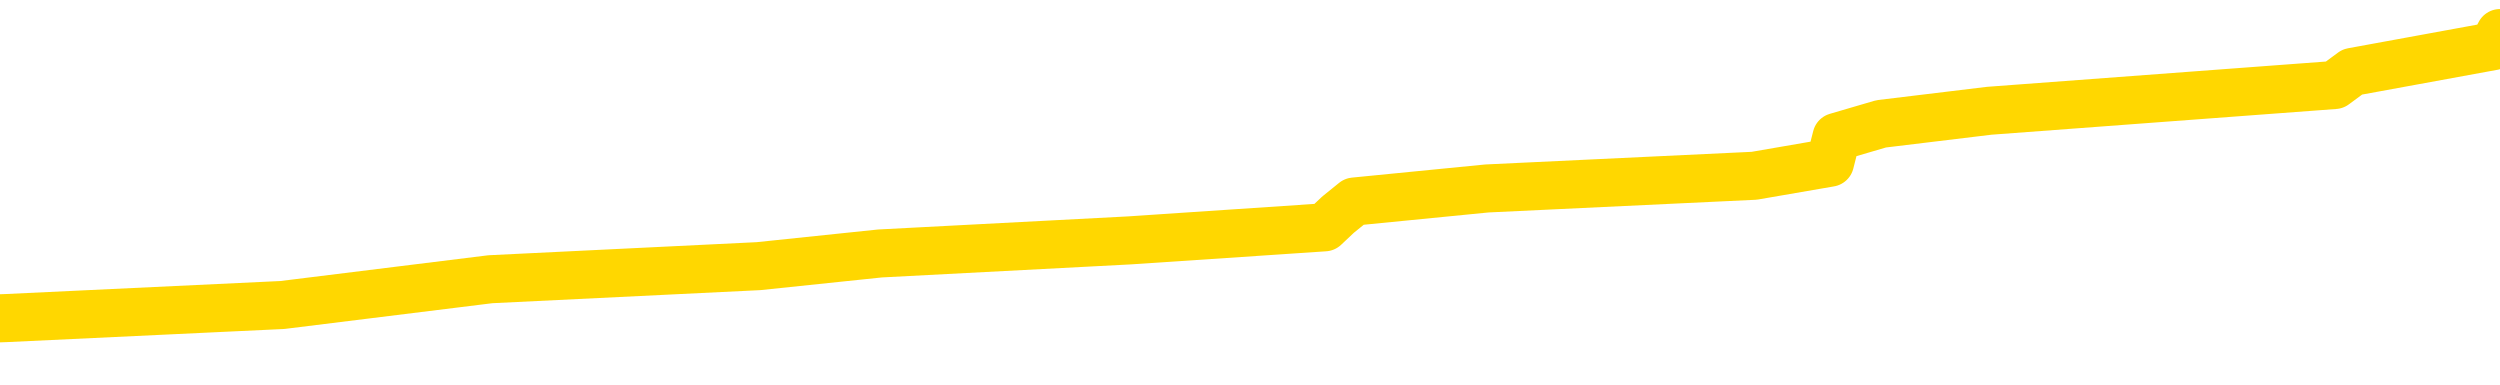 <svg xmlns="http://www.w3.org/2000/svg" version="1.1" viewBox="0 0 6500 1000">
	<path fill="none" stroke="gold" stroke-width="125" stroke-linecap="round" stroke-linejoin="round" d="M0 107462  L-1174352 107462 L-1174168 107429 L-1173677 107361 L-1173384 107328 L-1173073 107260 L-1172838 107227 L-1172785 107159 L-1172725 107092 L-1172572 107058 L-1172532 106991 L-1172399 106957 L-1172107 106923 L-1171566 106923 L-1170956 106890 L-1170908 106890 L-1170268 106856 L-1170234 106856 L-1169709 106856 L-1169576 106822 L-1169186 106755 L-1168858 106688 L-1168741 106620 L-1168529 106553 L-1167812 106553 L-1167243 106519 L-1167135 106519 L-1166961 106486 L-1166739 106418 L-1166338 106384 L-1166312 106317 L-1165384 106250 L-1165297 106182 L-1165215 106115 L-1165144 106048 L-1164847 106014 L-1164695 105947 L-1162805 105980 L-1162704 105980 L-1162442 105980 L-1162148 106014 L-1162007 105947 L-1161758 105947 L-1161722 105913 L-1161564 105879 L-1161101 105812 L-1160848 105778 L-1160635 105711 L-1160384 105677 L-1160035 105643 L-1159108 105576 L-1159014 105509 L-1158603 105475 L-1157432 105408 L-1156243 105374 L-1156151 105307 L-1156124 105239 L-1155858 105172 L-1155559 105105 L-1155430 105037 L-1155392 104970 L-1154578 104970 L-1154194 105004 L-1153133 105037 L-1153072 105037 L-1152807 105711 L-1152336 106351 L-1152143 106991 L-1151880 107631 L-1151543 107597 L-1151407 107563 L-1150952 107530 L-1150208 107496 L-1150191 107462 L-1150026 107395 L-1149958 107395 L-1149441 107361 L-1148413 107361 L-1148217 107328 L-1147728 107294 L-1147366 107260 L-1146957 107260 L-1146572 107294 L-1144868 107294 L-1144770 107294 L-1144698 107294 L-1144637 107294 L-1144453 107260 L-1144116 107260 L-1143476 107227 L-1143399 107193 L-1143337 107193 L-1143151 107159 L-1143071 107159 L-1142894 107125 L-1142875 107092 L-1142645 107092 L-1142257 107058 L-1141368 107058 L-1141329 107024 L-1141241 106991 L-1141214 106923 L-1140205 106890 L-1140056 106822 L-1140031 106789 L-1139899 106755 L-1139859 106721 L-1138600 106688 L-1138543 106688 L-1138003 106654 L-1137950 106654 L-1137904 106654 L-1137509 106620 L-1137369 106587 L-1137169 106553 L-1137023 106553 L-1136858 106553 L-1136581 106587 L-1136223 106587 L-1135670 106553 L-1135025 106519 L-1134766 106452 L-1134613 106418 L-1134212 106384 L-1134172 106351 L-1134051 106317 L-1133989 106351 L-1133975 106351 L-1133881 106351 L-1133588 106317 L-1133437 106182 L-1133106 106115 L-1133029 106048 L-1132953 106014 L-1132726 105913 L-1132660 105846 L-1132432 105778 L-1132380 105711 L-1132215 105677 L-1131209 105643 L-1131026 105610 L-1130475 105576 L-1130082 105509 L-1129684 105475 L-1128834 105408 L-1128756 105374 L-1128177 105340 L-1127736 105340 L-1127495 105307 L-1127337 105307 L-1126937 105239 L-1126916 105239 L-1126471 105206 L-1126066 105172 L-1125930 105105 L-1125755 105037 L-1125618 104970 L-1125368 104902 L-1124368 104869 L-1124286 104835 L-1124150 104801 L-1124112 104768 L-1123222 104734 L-1123006 104700 L-1122563 104667 L-1122446 104633 L-1122389 104599 L-1121713 104599 L-1121612 104566 L-1121583 104566 L-1120242 104532 L-1119836 104498 L-1119796 104465 L-1118868 104431 L-1118770 104397 L-1118637 104364 L-1118233 104330 L-1118207 104296 L-1118114 104263 L-1117897 104229 L-1117486 104162 L-1116333 104094 L-1116041 104027 L-1116012 103959 L-1115404 103926 L-1115154 103858 L-1115134 103825 L-1114205 103791 L-1114154 103724 L-1114031 103690 L-1114014 103623 L-1113858 103589 L-1113683 103522 L-1113546 103488 L-1113490 103454 L-1113382 103421 L-1113296 103387 L-1113063 103353 L-1112988 103319 L-1112680 103286 L-1112562 103252 L-1112392 103218 L-1112301 103185 L-1112198 103185 L-1112175 103151 L-1112098 103151 L-1112000 103084 L-1111633 103050 L-1111529 103016 L-1111025 102983 L-1110573 102949 L-1110535 102915 L-1110511 102882 L-1110470 102848 L-1110342 102814 L-1110241 102781 L-1109799 102747 L-1109517 102713 L-1108924 102680 L-1108794 102646 L-1108520 102578 L-1108367 102545 L-1108214 102511 L-1108129 102444 L-1108051 102410 L-1107865 102376 L-1107814 102376 L-1107787 102343 L-1107707 102309 L-1107684 102275 L-1107401 102208 L-1106797 102141 L-1105802 102107 L-1105504 102073 L-1104770 102040 L-1104525 102006 L-1104435 101972 L-1103858 101939 L-1103160 101905 L-1102407 101871 L-1102089 101837 L-1101706 101770 L-1101629 101736 L-1100994 101703 L-1100809 101669 L-1100721 101669 L-1100592 101669 L-1100279 101635 L-1100230 101602 L-1100087 101568 L-1100066 101534 L-1099098 101501 L-1098553 101467 L-1098074 101467 L-1098013 101467 L-1097690 101467 L-1097668 101433 L-1097606 101433 L-1097396 101400 L-1097319 101366 L-1097264 101332 L-1097242 101299 L-1097203 101265 L-1097187 101231 L-1096430 101198 L-1096413 101164 L-1095614 101130 L-1095461 101097 L-1094556 101063 L-1094050 101029 L-1093820 100962 L-1093779 100962 L-1093664 100928 L-1093488 100894 L-1092733 100928 L-1092598 100894 L-1092434 100861 L-1092116 100827 L-1091940 100760 L-1090918 100692 L-1090895 100625 L-1090643 100591 L-1090430 100524 L-1089796 100490 L-1089559 100423 L-1089526 100356 L-1089348 100288 L-1089268 100221 L-1089178 100187 L-1089113 100120 L-1088673 100052 L-1088650 100019 L-1088109 99985 L-1087853 99951 L-1087358 99918 L-1086481 99884 L-1086444 99850 L-1086391 99817 L-1086350 99783 L-1086233 99749 L-1085957 99716 L-1085750 99648 L-1085552 99581 L-1085529 99513 L-1085479 99446 L-1085440 99412 L-1085362 99379 L-1084764 99311 L-1084704 99278 L-1084601 99244 L-1084447 99210 L-1083814 99177 L-1083134 99143 L-1082831 99076 L-1082484 99042 L-1082287 99008 L-1082239 98941 L-1081918 98907 L-1081291 98874 L-1081144 98840 L-1081108 98806 L-1081050 98772 L-1080973 98705 L-1080732 98705 L-1080643 98671 L-1080549 98638 L-1080256 98604 L-1080121 98570 L-1080061 98537 L-1080024 98469 L-1079752 98469 L-1078746 98436 L-1078570 98402 L-1078520 98402 L-1078227 98368 L-1078035 98301 L-1077701 98267 L-1077195 98234 L-1076633 98166 L-1076618 98099 L-1076601 98065 L-1076501 97998 L-1076386 97930 L-1076347 97863 L-1076310 97829 L-1076244 97829 L-1076216 97796 L-1076077 97829 L-1075784 97829 L-1075734 97829 L-1075629 97829 L-1075364 97796 L-1074899 97762 L-1074755 97762 L-1074700 97695 L-1074643 97661 L-1074452 97627 L-1074087 97594 L-1073872 97594 L-1073678 97594 L-1073620 97594 L-1073561 97526 L-1073407 97493 L-1073138 97459 L-1072708 97627 L-1072692 97627 L-1072615 97594 L-1072551 97560 L-1072421 97324 L-1072398 97291 L-1072114 97257 L-1072066 97223 L-1072012 97189 L-1071549 97156 L-1071510 97156 L-1071470 97122 L-1071279 97088 L-1070799 97055 L-1070312 97021 L-1070296 96987 L-1070257 96954 L-1070001 96920 L-1069924 96853 L-1069694 96819 L-1069678 96752 L-1069383 96684 L-1068941 96651 L-1068494 96617 L-1067990 96583 L-1067836 96550 L-1067549 96516 L-1067509 96448 L-1067178 96415 L-1066956 96381 L-1066439 96314 L-1066363 96280 L-1066115 96213 L-1065921 96145 L-1065861 96112 L-1065085 96078 L-1065011 96078 L-1064780 96044 L-1064763 96044 L-1064702 96011 L-1064506 95977 L-1064042 95977 L-1064018 95943 L-1063889 95943 L-1062588 95943 L-1062571 95943 L-1062494 95910 L-1062401 95910 L-1062183 95910 L-1062031 95876 L-1061853 95910 L-1061799 95943 L-1061512 95977 L-1061472 95977 L-1061103 95977 L-1060662 95977 L-1060479 95977 L-1060158 95943 L-1059863 95943 L-1059417 95876 L-1059345 95842 L-1058883 95775 L-1058445 95741 L-1058263 95707 L-1056809 95640 L-1056677 95606 L-1056220 95539 L-1055994 95505 L-1055607 95438 L-1055091 95371 L-1054137 95303 L-1053343 95236 L-1052668 95202 L-1052243 95135 L-1051931 95101 L-1051702 95000 L-1051018 94899 L-1051005 94798 L-1050795 94663 L-1050773 94630 L-1050599 94562 L-1049649 94529 L-1049381 94461 L-1048566 94428 L-1048255 94360 L-1048217 94327 L-1048160 94259 L-1047543 94226 L-1046905 94158 L-1045279 94124 L-1044606 94091 L-1043963 94091 L-1043886 94091 L-1043830 94091 L-1043794 94091 L-1043765 94057 L-1043654 93990 L-1043636 93956 L-1043613 93922 L-1043460 93889 L-1043406 93821 L-1043328 93788 L-1043209 93754 L-1043111 93720 L-1042994 93687 L-1042724 93619 L-1042455 93586 L-1042437 93518 L-1042237 93485 L-1042090 93417 L-1041864 93383 L-1041730 93350 L-1041421 93316 L-1041361 93282 L-1041008 93215 L-1040659 93181 L-1040558 93148 L-1040494 93080 L-1040434 93047 L-1040050 92979 L-1039669 92946 L-1039564 92912 L-1039304 92878 L-1039033 92811 L-1038874 92777 L-1038841 92744 L-1038779 92710 L-1038638 92676 L-1038454 92642 L-1038410 92609 L-1038122 92609 L-1038105 92575 L-1037872 92575 L-1037811 92541 L-1037773 92541 L-1037193 92508 L-1037059 92474 L-1037036 92339 L-1037018 92104 L-1037000 91834 L-1036984 91565 L-1036960 91295 L-1036944 91093 L-1036923 90857 L-1036906 90622 L-1036883 90487 L-1036866 90352 L-1036844 90251 L-1036828 90184 L-1036779 90083 L-1036706 89982 L-1036672 89813 L-1036648 89679 L-1036612 89544 L-1036571 89409 L-1036534 89342 L-1036518 89207 L-1036494 89106 L-1036457 89039 L-1036440 88938 L-1036417 88870 L-1036399 88803 L-1036381 88735 L-1036365 88668 L-1036335 88567 L-1036309 88466 L-1036264 88432 L-1036248 88365 L-1036206 88331 L-1036158 88264 L-1036087 88197 L-1036072 88129 L-1036056 88062 L-1035993 88028 L-1035954 87994 L-1035915 87961 L-1035749 87927 L-1035684 87893 L-1035668 87860 L-1035624 87792 L-1035565 87759 L-1035353 87725 L-1035319 87691 L-1035277 87658 L-1035199 87624 L-1034661 87590 L-1034583 87557 L-1034479 87489 L-1034390 87456 L-1034214 87422 L-1033863 87388 L-1033708 87355 L-1033270 87321 L-1033113 87287 L-1032983 87253 L-1032279 87186 L-1032078 87152 L-1031118 87085 L-1030635 87051 L-1030536 87051 L-1030444 87018 L-1030199 86984 L-1030126 86950 L-1029683 86883 L-1029587 86849 L-1029572 86816 L-1029556 86782 L-1029531 86748 L-1029065 86715 L-1028848 86681 L-1028708 86647 L-1028414 86614 L-1028326 86580 L-1028285 86546 L-1028255 86512 L-1028082 86479 L-1028023 86445 L-1027947 86411 L-1027867 86378 L-1027797 86378 L-1027488 86344 L-1027402 86310 L-1027189 86277 L-1027154 86243 L-1026470 86209 L-1026371 86176 L-1026166 86142 L-1026120 86108 L-1025841 86075 L-1025779 86041 L-1025762 85974 L-1025684 85940 L-1025376 85873 L-1025352 85839 L-1025298 85771 L-1025275 85738 L-1025153 85704 L-1025017 85637 L-1024773 85603 L-1024647 85603 L-1024000 85569 L-1023984 85569 L-1023959 85569 L-1023779 85502 L-1023703 85468 L-1023611 85435 L-1023184 85401 L-1022767 85367 L-1022374 85300 L-1022296 85266 L-1022277 85233 L-1021914 85199 L-1021677 85165 L-1021449 85132 L-1021136 85098 L-1021058 85064 L-1020977 84997 L-1020799 84929 L-1020784 84896 L-1020518 84828 L-1020438 84795 L-1020208 84761 L-1019982 84727 L-1019666 84727 L-1019491 84694 L-1019130 84694 L-1018738 84660 L-1018669 84593 L-1018605 84559 L-1018465 84492 L-1018413 84458 L-1018311 84391 L-1017809 84357 L-1017612 84323 L-1017365 84289 L-1017180 84256 L-1016880 84222 L-1016804 84188 L-1016638 84121 L-1015754 84087 L-1015725 84020 L-1015602 83953 L-1015023 83919 L-1014946 83885 L-1014232 83885 L-1013920 83885 L-1013707 83885 L-1013690 83885 L-1013304 83885 L-1012779 83818 L-1012333 83784 L-1012003 83751 L-1011850 83717 L-1011524 83717 L-1011346 83683 L-1011265 83683 L-1011058 83616 L-1010883 83582 L-1009954 83549 L-1009064 83515 L-1009025 83481 L-1008797 83481 L-1008418 83447 L-1007631 83414 L-1007396 83380 L-1007320 83346 L-1006963 83313 L-1006391 83245 L-1006124 83212 L-1005738 83178 L-1005634 83178 L-1005464 83178 L-1004846 83178 L-1004634 83178 L-1004327 83178 L-1004274 83144 L-1004146 83111 L-1004093 83077 L-1003974 83043 L-1003637 82976 L-1002678 82942 L-1002547 82875 L-1002345 82841 L-1001714 82808 L-1001403 82774 L-1000989 82740 L-1000961 82706 L-1000816 82673 L-1000396 82639 L-999063 82639 L-999016 82605 L-998888 82538 L-998871 82504 L-998293 82437 L-998087 82403 L-998058 82370 L-998017 82336 L-997959 82302 L-997922 82269 L-997844 82235 L-997701 82201 L-997246 82168 L-997128 82134 L-996843 82100 L-996470 82067 L-996374 82033 L-996047 81999 L-995693 81965 L-995523 81932 L-995475 81898 L-995366 81864 L-995277 81831 L-995250 81797 L-995173 81730 L-994870 81696 L-994836 81629 L-994764 81595 L-994396 81561 L-994061 81528 L-993980 81528 L-993760 81494 L-993589 81460 L-993561 81427 L-993064 81393 L-992515 81326 L-991634 81292 L-991536 81224 L-991459 81191 L-991184 81157 L-990937 81090 L-990863 81056 L-990802 80989 L-990683 80955 L-990640 80921 L-990530 80888 L-990453 80820 L-989753 80787 L-989507 80753 L-989468 80719 L-989311 80686 L-988712 80686 L-988485 80686 L-988393 80686 L-987918 80686 L-987320 80618 L-986801 80585 L-986780 80551 L-986634 80517 L-986314 80517 L-985773 80517 L-985540 80517 L-985370 80517 L-984884 80484 L-984656 80450 L-984571 80416 L-984225 80382 L-983899 80382 L-983376 80349 L-983048 80315 L-982448 80281 L-982250 80214 L-982198 80180 L-982158 80147 L-981877 80113 L-981192 80046 L-980882 80012 L-980857 79945 L-980666 79911 L-980443 79877 L-980357 79844 L-979694 79776 L-979669 79743 L-979447 79675 L-979117 79641 L-978765 79574 L-978561 79540 L-978328 79473 L-978070 79439 L-977881 79372 L-977834 79338 L-977606 79305 L-977572 79271 L-977415 79237 L-977201 79204 L-977028 79170 L-976937 79136 L-976659 79103 L-976415 79069 L-976100 79035 L-975674 79035 L-975637 79035 L-975153 79035 L-974920 79035 L-974708 79002 L-974482 78968 L-973932 78968 L-973685 78934 L-972851 78934 L-972795 78900 L-972773 78867 L-972615 78833 L-972154 78799 L-972113 78766 L-971773 78698 L-971640 78665 L-971417 78631 L-970845 78597 L-970373 78564 L-970179 78530 L-969986 78496 L-969796 78463 L-969694 78429 L-969326 78395 L-969280 78362 L-969198 78328 L-967905 78294 L-967857 78261 L-967588 78261 L-967443 78261 L-966892 78261 L-966776 78227 L-966694 78193 L-966334 78159 L-966111 78126 L-965830 78092 L-965500 78025 L-964993 77991 L-964880 77957 L-964801 77924 L-964637 77890 L-964342 77890 L-963874 77890 L-963677 77924 L-963627 77924 L-962977 77890 L-962855 77856 L-962401 77856 L-962365 77823 L-961897 77789 L-961786 77755 L-961770 77722 L-961554 77722 L-961373 77688 L-960841 77688 L-959812 77688 L-959612 77654 L-959154 77621 L-958206 77553 L-958107 77520 L-957753 77452 L-957692 77418 L-957678 77385 L-957643 77351 L-957273 77317 L-957153 77284 L-956911 77250 L-956747 77216 L-956560 77183 L-956439 77149 L-955369 77082 L-954510 77048 L-954298 76981 L-954201 76947 L-954027 76880 L-953694 76846 L-953622 76812 L-953564 76779 L-953389 76779 L-953000 76745 L-952765 76711 L-952653 76678 L-952536 76644 L-951555 76610 L-951530 76576 L-950936 76509 L-950903 76509 L-950755 76475 L-950470 76442 L-949558 76442 L-948612 76442 L-948459 76408 L-948357 76408 L-948225 76374 L-948082 76341 L-948056 76307 L-947941 76273 L-947723 76240 L-947042 76206 L-946912 76172 L-946609 76139 L-946369 76071 L-946036 76038 L-945398 76004 L-945055 75937 L-944994 75903 L-944838 75903 L-943916 75903 L-943446 75903 L-943402 75903 L-943389 75869 L-943348 75835 L-943326 75802 L-943299 75768 L-943155 75734 L-942733 75701 L-942397 75701 L-942206 75667 L-941778 75667 L-941590 75633 L-941201 75566 L-940667 75532 L-940294 75499 L-940273 75499 L-940023 75465 L-939904 75431 L-939828 75398 L-939693 75364 L-939653 75330 L-939574 75297 L-939179 75263 L-938683 75229 L-938571 75162 L-938398 75128 L-938090 75094 L-937643 75061 L-937320 75027 L-937177 74960 L-936750 74892 L-936597 74825 L-936541 74758 L-935728 74724 L-935708 74690 L-935336 74657 L-935279 74657 L-934150 74623 L-934082 74623 L-933524 74589 L-933329 74556 L-933193 74522 L-932960 74488 L-932613 74455 L-932578 74387 L-932543 74353 L-932474 74286 L-932125 74252 L-931953 74219 L-931468 74185 L-931452 74151 L-931127 74118 L-930970 74084 L-929829 74017 L-929804 73983 L-929612 73916 L-929419 73882 L-929168 73848 L-929151 73815 L-928131 73781 L-927833 73747 L-927758 73714 L-927622 73646 L-927446 73613 L-926869 73545 L-926654 73511 L-926590 73478 L-926459 73444 L-926422 73377 L-925899 73343 L-925761 86614 L-925747 86614 L-925724 86614 L-925704 86614 L-925476 73309 L-924701 73309 L-924659 73309 L-924291 73309 L-924213 73276 L-924161 73242 L-923488 73208 L-922745 73175 L-922321 73175 L-921873 73141 L-920811 73107 L-920500 73040 L-920090 73040 L-920017 73006 L-919493 73006 L-919399 73006 L-919381 73006 L-918936 72973 L-918751 72905 L-917970 72838 L-917298 72804 L-916886 72703 L-916654 72636 L-916513 72602 L-916432 72535 L-916412 72501 L-916336 72501 L-916207 72467 L-915890 72501 L-915666 72501 L-915341 72467 L-915279 72467 L-914909 72467 L-914876 72467 L-914667 72467 L-914000 72467 L-913922 72467 L-913764 72400 L-913654 72400 L-913327 72366 L-913172 72333 L-912831 72333 L-912774 72265 L-912436 72198 L-912233 72164 L-912180 72097 L-910803 72063 L-910673 72029 L-910240 71996 L-909920 71962 L-909092 71895 L-908968 71861 L-908238 71794 L-908082 71726 L-908041 71693 L-907987 71659 L-907964 71625 L-907850 71592 L-907554 71558 L-907264 71524 L-907209 71491 L-907089 71457 L-907059 71423 L-906959 71390 L-906515 71390 L-906363 71356 L-905528 71356 L-904986 71322 L-904651 71322 L-904636 71288 L-904560 71255 L-904444 71221 L-904249 71187 L-903985 71154 L-903150 71120 L-903054 71086 L-902533 71053 L-902491 71019 L-902392 70985 L-901563 70985 L-901428 70952 L-901090 70952 L-900535 70918 L-900156 70884 L-899993 70851 L-899683 70817 L-898870 70783 L-898564 70750 L-898296 70750 L-897974 70750 L-897653 70783 L-897378 70783 L-896549 70716 L-896454 70682 L-896362 70581 L-896257 70480 L-895870 70379 L-895390 70312 L-895374 70278 L-895255 70244 L-894887 70177 L-894792 70143 L-893959 70076 L-893882 70042 L-893582 70009 L-893491 69975 L-893084 69908 L-892974 69840 L-892275 69807 L-891801 69773 L-891741 69739 L-891523 69672 L-891249 69638 L-891136 69604 L-890109 69571 L-889722 69537 L-889702 69503 L-889369 69470 L-889124 69436 L-888691 69402 L-888581 69369 L-888463 69335 L-888012 69268 L-887421 69234 L-887085 69200 L-885192 69167 L-885078 69099 L-884866 69066 L-883548 69032 L-883442 61454 L-883376 53976 L-883339 47072 L-883278 47072 L-882778 54583 L-882103 61992 L-882081 68830 L-881811 68762 L-880843 68762 L-880153 68729 L-879991 68695 L-879451 68661 L-879361 68628 L-878342 68594 L-877394 68527 L-877028 68560 L-876925 68594 L-876337 68594 L-876278 68594 L-876177 68560 L-875737 68493 L-875629 68459 L-875188 68426 L-874188 68325 L-873932 68223 L-873829 68122 L-873699 68055 L-873332 67988 L-872751 67920 L-872720 67887 L-872405 67853 L-870422 67819 L-870306 67786 L-870238 67786 L-869880 67752 L-868261 67718 L-868083 67718 L-867939 67718 L-867117 67752 L-867064 67786 L-867009 67786 L-866575 67786 L-865595 67819 L-865521 67819 L-864436 67786 L-864223 67786 L-863507 67718 L-863119 67685 L-862900 67617 L-862580 67550 L-862087 67482 L-861959 67449 L-861730 67381 L-861498 67314 L-861438 67280 L-861149 67247 L-860877 67179 L-859847 67146 L-858182 67112 L-857763 67078 L-857626 67045 L-857469 67045 L-857164 67011 L-856936 66944 L-856778 66910 L-856618 66843 L-856449 66775 L-856402 66742 L-856348 66708 L-856327 66708 L-855941 66674 L-855691 66674 L-855420 66674 L-855260 66674 L-855170 66674 L-853511 66674 L-853346 66708 L-852966 66674 L-852506 66674 L-851896 66607 L-850803 66573 L-850372 66539 L-850341 66506 L-850278 66472 L-850261 66438 L-848557 66405 L-848515 66371 L-848049 66337 L-847862 66304 L-847830 66236 L-847235 66203 L-847185 66169 L-846862 66135 L-846811 66102 L-846601 66068 L-846583 66034 L-846317 65967 L-846264 65933 L-845795 65899 L-845284 65832 L-845206 65832 L-844912 65798 L-844895 65765 L-844857 65731 L-844786 65697 L-844628 65664 L-843682 65664 L-843626 65664 L-843105 65664 L-842913 65630 L-842812 65630 L-842586 65596 L-842076 65596 L-841688 66506 L-841618 66506 L-841270 66472 L-840913 66438 L-839784 65462 L-839733 65394 L-839507 65361 L-839473 65327 L-839348 65260 L-839249 65260 L-838984 65260 L-838244 65293 L-837666 65293 L-837372 65293 L-836666 65293 L-836487 65260 L-836464 65260 L-835828 65226 L-835517 65192 L-835120 65192 L-835091 65158 L-835070 65125 L-834916 65091 L-834231 65091 L-834215 65091 L-833875 65091 L-833602 65057 L-833565 65024 L-833509 64956 L-833487 64923 L-833415 64889 L-833083 64855 L-832977 64822 L-832948 64754 L-832750 64721 L-832597 64687 L-831729 64653 L-831166 64586 L-831151 64586 L-831049 64552 L-830947 64586 L-830801 64586 L-830722 64586 L-830684 64552 L-830629 64519 L-830556 64485 L-830411 64451 L-829929 64451 L-829525 64417 L-828658 64451 L-828638 64451 L-828381 64451 L-828304 64451 L-828275 64417 L-828264 64350 L-828247 64316 L-827954 64283 L-827915 64249 L-827843 64215 L-827769 64182 L-827564 64148 L-827404 64047 L-827103 63946 L-827026 63811 L-827008 63710 L-826792 63643 L-826561 63643 L-826451 63676 L-826081 63710 L-825923 63710 L-825691 63710 L-825523 63710 L-825378 63676 L-825246 63643 L-823970 63575 L-823567 63508 L-823506 63474 L-823389 63407 L-822964 63373 L-822948 63306 L-822887 63272 L-822613 63205 L-822501 63171 L-822218 63104 L-821941 63070 L-821516 63003 L-821494 62969 L-821416 62936 L-821290 62902 L-820704 62868 L-820312 62834 L-819977 62801 L-819387 62767 L-819285 62767 L-819115 62733 L-818979 62733 L-818151 62700 L-816966 62666 L-816930 62632 L-816874 62632 L-816654 62599 L-816448 62599 L-816294 62599 L-816037 62565 L-815961 62531 L-815418 62498 L-815382 62464 L-815133 62430 L-814745 62397 L-813920 62363 L-813561 62329 L-813251 62329 L-812993 62296 L-812769 62262 L-812363 62228 L-812247 62195 L-812063 62161 L-812010 62161 L-811822 62127 L-811651 62093 L-811622 62060 L-811342 62026 L-811031 61992 L-810893 61959 L-810583 61925 L-810389 61925 L-810374 61891 L-809655 61891 L-809521 61824 L-809223 61790 L-809133 61757 L-808532 61757 L-808494 61723 L-808416 61689 L-807795 61656 L-807644 61588 L-807603 61555 L-807292 61521 L-807101 61487 L-806908 61420 L-806852 61352 L-806543 61319 L-806491 61285 L-806437 61319 L-806411 61319 L-806286 61319 L-805475 61285 L-805399 61251 L-804858 61218 L-804590 61184 L-803930 61150 L-803022 61117 L-802781 61083 L-802249 61049 L-802032 61016 L-800924 61049 L-800874 61049 L-800098 61049 L-799551 61016 L-799440 60982 L-799287 60915 L-799231 60881 L-799066 60847 L-798689 60814 L-798241 60780 L-798187 60746 L-798032 60713 L-797352 60679 L-797132 60645 L-796614 60611 L-795765 60544 L-795749 60510 L-793958 60477 L-793404 60443 L-793287 60409 L-792281 60376 L-792244 60342 L-792012 60342 L-791919 60342 L-791879 60342 L-791547 60308 L-791195 60275 L-790930 60207 L-790643 60174 L-790333 60106 L-790078 60039 L-789985 60005 L-789495 59972 L-789287 59938 L-788722 59904 L-788607 59938 L-788256 59904 L-788205 59904 L-788164 59904 L-787561 59837 L-786827 59769 L-786246 59702 L-786011 59635 L-785470 59534 L-785318 59466 L-784816 59433 L-784607 59365 L-784583 59365 L-784525 59332 L-783562 59332 L-783384 59298 L-782943 59264 L-782918 59197 L-782763 59163 L-782681 59163 L-782531 59197 L-781884 59197 L-781835 59163 L-780715 59130 L-779731 59096 L-779669 59062 L-778948 59028 L-778084 58995 L-777705 58961 L-777486 58961 L-776726 58927 L-776674 58894 L-776365 58826 L-775514 58826 L-775321 58793 L-775144 58759 L-774920 58759 L-774793 58725 L-774601 58725 L-774368 58692 L-774199 58725 L-773912 58692 L-773633 58692 L-773550 58658 L-773379 58624 L-773363 58557 L-773209 58523 L-773170 58490 L-772394 58456 L-772318 58456 L-772085 58389 L-771658 58355 L-771313 58321 L-770730 58287 L-770461 58287 L-770202 58287 L-770073 58220 L-770056 58186 L-769943 58153 L-769919 58119 L-769685 58085 L-769649 58052 L-768333 58052 L-768277 58018 L-767598 57951 L-767026 57951 L-766900 57951 L-766747 57951 L-766670 57951 L-766358 57883 L-766085 57850 L-765996 57782 L-765894 57782 L-764966 57749 L-764890 57749 L-764526 57749 L-764501 57715 L-764465 57681 L-763689 57614 L-763598 57580 L-763458 57546 L-763056 57513 L-762794 57513 L-762551 57546 L-762337 57513 L-762256 57513 L-762180 57513 L-762103 57513 L-761917 57546 L-761850 57546 L-761600 57546 L-761545 57513 L-761408 57479 L-761328 57412 L-761215 57378 L-760992 57344 L-760827 57311 L-760786 57277 L-760617 57243 L-760246 57210 L-760231 57176 L-760115 57142 L-759394 57109 L-759358 57075 L-759225 57075 L-758878 57041 L-758466 57041 L-758430 57041 L-758352 57008 L-758313 56974 L-757949 56940 L-757745 56907 L-757730 56873 L-757384 56839 L-757036 56839 L-756710 56839 L-756608 56805 L-756455 56805 L-756261 56772 L-756029 56772 L-755937 56772 L-755781 56772 L-755704 56772 L-755663 56738 L-755550 56704 L-755526 56671 L-755276 56671 L-755137 56603 L-754559 56502 L-753731 56435 L-753243 56368 L-753122 56334 L-753083 56300 L-753071 56267 L-752918 56199 L-752817 56132 L-752584 56098 L-752194 56031 L-751890 55997 L-751874 55963 L-751703 55930 L-751465 55862 L-750869 55862 L-750265 55829 L-750225 55829 L-750185 55829 L-750032 55795 L-749978 55761 L-749916 55728 L-749848 55694 L-749793 55627 L-749768 55593 L-749721 55559 L-749627 55492 L-749489 55458 L-749336 55425 L-749204 55391 L-749163 55391 L-749127 55357 L-749065 55324 L-748792 55256 L-748478 55222 L-748437 55155 L-748352 55121 L-748174 55088 L-747937 55054 L-747579 55020 L-747550 54987 L-746980 54953 L-746857 54919 L-746621 54886 L-746599 54886 L-746317 54852 L-746032 54852 L-745776 54852 L-745205 54818 L-744908 54785 L-744832 54751 L-744133 54717 L-744055 54684 L-744020 54650 L-743994 54616 L-743942 54549 L-743748 54515 L-743608 54448 L-743572 54414 L-743532 54380 L-742937 54347 L-742704 54313 L-742421 54549 L-742366 54751 L-742292 54987 L-742214 55189 L-741978 55121 L-741734 55088 L-741599 55054 L-741492 55020 L-741413 54987 L-741025 54919 L-740898 54886 L-740746 54852 L-740708 54818 L-740562 54785 L-740341 54751 L-740167 54717 L-740098 54684 L-739276 54616 L-739260 54616 L-738966 54583 L-738178 54549 L-737868 54549 L-737722 54515 L-737494 54481 L-737293 54414 L-736356 54380 L-736319 54347 L-736297 54313 L-736256 54246 L-735987 54212 L-735391 54178 L-735327 54145 L-735291 54111 L-735275 54077 L-734579 54077 L-734378 54077 L-734346 54077 L-734013 54077 L-733905 54044 L-733280 53976 L-732776 53943 L-732739 53875 L-732297 53875 L-732201 53842 L-732042 53842 L-731728 53842 L-731716 53842 L-731276 53875 L-730794 53909 L-730665 53909 L-730345 53909 L-730277 53875 L-729972 53875 L-729797 53842 L-729603 53808 L-729360 53740 L-729163 53673 L-729137 53606 L-728559 53572 L-728489 53538 L-728079 53505 L-728025 53471 L-727979 53437 L-727615 53404 L-727468 53370 L-727263 53336 L-727167 53336 L-727012 53303 L-726950 53269 L-726803 53202 L-726702 53168 L-726145 53168 L-726123 53235 L-725951 53269 L-725409 53303 L-725348 53303 L-725294 53235 L-725266 53168 L-725194 53134 L-725178 53067 L-725114 53033 L-725078 52966 L-724923 52932 L-724598 52898 L-724032 52865 L-724017 52831 L-723955 52764 L-723854 52696 L-723807 52696 L-723565 52663 L-723142 52663 L-722988 52663 L-721246 52595 L-720704 52562 L-719761 52528 L-719352 52494 L-718811 52427 L-718614 52393 L-718446 52360 L-718150 52326 L-718035 52292 L-718020 52292 L-717865 52259 L-717725 52225 L-717649 52157 L-717517 52157 L-717169 52157 L-716798 52191 L-716200 52191 L-716025 52191 L-715868 52157 L-715599 52124 L-715448 52124 L-715157 52225 L-715133 52292 L-715050 52360 L-714823 52427 L-714123 52393 L-713996 52360 L-713565 52326 L-713471 52292 L-712266 52292 L-712217 52259 L-711924 52259 L-711520 52225 L-711244 52157 L-711225 52124 L-711107 52090 L-711031 52056 L-710849 52023 L-710369 51989 L-709918 51922 L-709508 51888 L-709478 51854 L-709059 51821 L-708945 51821 L-708827 51821 L-708812 51821 L-708617 51787 L-708596 51720 L-708364 51686 L-707920 51652 L-707601 51585 L-707136 51585 L-706971 51551 L-706816 51518 L-706660 51518 L-706207 51518 L-705888 51518 L-705833 51551 L-705462 51551 L-705424 51585 L-705098 51585 L-704981 51551 L-704882 51518 L-704556 51450 L-704169 51416 L-703908 51383 L-703550 51315 L-703293 51282 L-701123 51248 L-701074 51214 L-701051 51181 L-700640 51181 L-700578 51181 L-700508 51214 L-700277 51214 L-699967 51181 L-699663 51113 L-699619 51080 L-699311 51046 L-699178 51012 L-698961 50979 L-698249 50945 L-698094 50945 L-697956 50911 L-697807 50911 L-697786 50911 L-697592 50878 L-697566 50844 L-697475 50810 L-697453 50777 L-697437 50743 L-697337 50709 L-696408 50675 L-695950 50675 L-694858 50608 L-694436 50608 L-694032 50574 L-693993 50541 L-693740 50507 L-692965 50440 L-692949 50406 L-692925 50372 L-692731 50339 L-691995 50305 L-691726 50271 L-691685 50238 L-691286 50170 L-691262 50137 L-690472 50103 L-689792 50069 L-688421 50036 L-688151 50002 L-688103 49968 L-687565 49901 L-687532 49867 L-687430 49800 L-687107 49766 L-687027 49732 L-686758 49732 L-685846 49699 L-685707 49699 L-685458 49631 L-684913 49631 L-684491 49598 L-684297 49564 L-684282 49564 L-684144 49497 L-684050 49463 L-683923 49429 L-683663 49396 L-683638 49328 L-683547 49295 L-683237 49261 L-683176 49227 L-683059 49227 L-682710 49227 L-681899 49227 L-681668 49160 L-680839 49160 L-680607 49092 L-680390 49059 L-679872 49059 L-679233 49025 L-678817 48991 L-678495 48958 L-678014 48924 L-677589 48924 L-677527 48890 L-677179 48890 L-677138 48857 L-677124 48823 L-677025 48756 L-676980 48756 L-676494 48722 L-675693 48722 L-675358 48722 L-674277 48688 L-673797 48655 L-673774 48621 L-673634 48587 L-673079 48554 L-672382 48520 L-672073 48486 L-671851 48453 L-671746 48419 L-671644 48351 L-670973 48318 L-670879 48284 L-670857 48284 L-670779 48250 L-670601 48250 L-670429 48250 L-670248 48217 L-670235 48183 L-670159 48149 L-669995 48116 L-669480 48082 L-669464 48048 L-669323 48048 L-668961 48015 L-668937 48015 L-668806 47981 L-668781 47947 L-668419 47914 L-667894 47846 L-667800 47813 L-667584 47745 L-667491 47712 L-667466 47678 L-667002 47644 L-666925 47644 L-666523 47610 L-666072 47610 L-664821 47577 L-664782 47543 L-664350 47509 L-664318 47476 L-663599 47442 L-663422 47408 L-663287 47375 L-662980 47341 L-662925 47307 L-662900 47240 L-662884 47173 L-662709 47139 L-662520 47105 L-662012 47105 L-661638 46836 L-661300 46533 L-661261 46263 L-660543 46027 L-660449 45994 L-660410 45960 L-659869 45960 L-659846 45926 L-659443 45893 L-659017 45859 L-658746 45859 L-658567 45825 L-658321 45758 L-658297 45724 L-658241 45657 L-657624 45623 L-657121 45590 L-656734 45590 L-656115 45623 L-655899 45623 L-655744 45657 L-654452 45590 L-654353 45556 L-653910 45489 L-653579 45455 L-653278 45388 L-653036 45354 L-652301 45286 L-651722 45253 L-650892 45219 L-650792 45185 L-650234 45152 L-650096 45118 L-648455 45084 L-648394 45084 L-648300 45084 L-647333 45084 L-647156 45051 L-646868 45051 L-646651 45051 L-646573 45017 L-646301 45017 L-646186 44983 L-646033 44950 L-645722 44916 L-645644 44882 L-645553 44882 L-645476 44849 L-645360 44849 L-645180 44815 L-645088 44781 L-645050 44748 L-644547 44748 L-644329 44714 L-644199 44714 L-644044 44680 L-643989 44647 L-643865 44647 L-643480 44613 L-642972 44579 L-642899 44545 L-642419 44512 L-642342 44478 L-642242 44478 L-642008 44444 L-641543 44444 L-641313 44444 L-641297 44444 L-641065 44444 L-640910 44444 L-640849 44444 L-640656 44411 L-640385 44343 L-639633 44310 L-638680 44310 L-638644 44276 L-638419 44276 L-637979 44276 L-637699 44209 L-637350 44175 L-636281 44141 L-635353 44141 L-635223 44141 L-635176 44141 L-635107 44108 L-634952 44108 L-634874 44040 L-634701 43973 L-634266 43906 L-634062 43872 L-634002 43804 L-633419 43771 L-633265 43703 L-633150 43670 L-633109 43636 L-632939 43602 L-632803 43569 L-632592 43501 L-632514 43468 L-632491 43434 L-632282 43367 L-631872 43333 L-631848 43299 L-631625 43266 L-631479 43232 L-631444 43198 L-631431 43165 L-631409 43131 L-631175 43097 L-630990 43063 L-630772 43030 L-630747 42996 L-630058 42962 L-629954 42929 L-629919 42895 L-629898 42861 L-629704 42828 L-629651 42794 L-629534 42727 L-629453 42727 L-629342 42693 L-629027 42659 L-628568 42626 L-628313 42592 L-628078 42525 L-627948 42491 L-627596 42457 L-627537 42424 L-627384 42390 L-626812 42323 L-626725 42289 L-626572 42221 L-626276 42154 L-625906 42087 L-625603 42019 L-625527 41986 L-625122 41952 L-624954 41952 L-624810 41952 L-624270 41952 L-624209 41952 L-624193 41885 L-624027 41851 L-623821 41817 L-623746 41817 L-623653 41784 L-623244 41750 L-623228 41716 L-623204 41716 L-623012 41683 L-622935 41986 L-622764 42289 L-622702 42558 L-622686 42861 L-622172 42828 L-621951 42794 L-621332 42727 L-621078 42693 L-620884 42659 L-620845 42626 L-620771 42626 L-620706 42626 L-620056 42626 L-620017 42659 L-619843 42659 L-619777 42659 L-619103 42659 L-618714 42592 L-618452 42558 L-618215 42525 L-618137 42457 L-618121 42390 L-617919 42356 L-617548 42289 L-617323 42255 L-616687 42221 L-616667 42221 L-616280 42188 L-616186 42188 L-616128 42154 L-615852 42120 L-615543 42120 L-615466 42087 L-614614 42120 L-614272 42289 L-613835 42491 L-613401 42659 L-612906 42828 L-612756 42794 L-612488 42828 L-611250 42861 L-611193 42929 L-609429 42962 L-609239 42929 L-608229 42895 L-608078 42861 L-607702 42929 L-607382 42996 L-606776 43063 L-606707 43131 L-606529 43097 L-605701 43063 L-605562 43030 L-605175 42996 L-604991 42962 L-604947 42929 L-604828 42895 L-604618 42861 L-604170 42794 L-603822 42760 L-603690 42727 L-603281 42693 L-602930 42693 L-602645 42659 L-602452 42626 L-602297 42626 L-602133 42592 L-602065 42558 L-601965 42558 L-601732 42525 L-601615 42525 L-601562 42491 L-601020 42491 L-600556 42457 L-599374 42457 L-599241 42457 L-599216 42457 L-599163 42457 L-598496 42457 L-597461 42390 L-597267 42356 L-597087 42323 L-596936 42323 L-596895 42289 L-596880 42289 L-596819 42255 L-596494 42221 L-595333 42188 L-595139 42154 L-594962 42120 L-593848 42087 L-592988 42053 L-592882 42053 L-592409 42019 L-592216 42019 L-589894 41986 L-589817 41952 L-589695 41885 L-589661 41851 L-589624 41784 L-589529 41683 L-589314 41615 L-588732 41548 L-588346 41514 L-587573 41480 L-587495 41447 L-586798 41447 L-586256 41447 L-586215 41413 L-586085 41413 L-585621 41379 L-585583 41346 L-585448 41312 L-585080 41278 L-585050 41245 L-584900 41245 L-584499 41211 L-582675 41245 L-581869 41211 L-581150 41211 L-581133 41211 L-580820 41144 L-580258 41110 L-579757 41076 L-579238 41043 L-579216 41009 L-577472 40975 L-577303 40942 L-577108 40908 L-576214 40874 L-575695 40807 L-575485 40773 L-575227 40739 L-574517 40706 L-573567 40672 L-572909 40638 L-572870 40571 L-572583 40537 L-572501 40504 L-572405 40504 L-572273 40470 L-572196 40470 L-571461 40470 L-571124 40436 L-571074 40470 L-570819 40470 L-570532 40436 L-570107 40436 L-569526 40403 L-569267 40403 L-569116 40369 L-568869 40369 L-568830 40369 L-568033 40335 L-567995 40302 L-567818 40302 L-567409 40234 L-567180 40234 L-567104 40234 L-566973 40234 L-566857 40201 L-566508 40167 L-566445 40133 L-566293 40100 L-565552 40066 L-565441 40032 L-565270 39998 L-565231 39965 L-564937 39965 L-564535 39965 L-564359 39965 L-564264 39965 L-563955 39931 L-563154 39897 L-562695 39830 L-562175 39796 L-561686 39763 L-560991 39729 L-559945 39695 L-559676 39695 L-559621 39662 L-559461 39662 L-559210 39662 L-558964 39628 L-558885 39594 L-558670 39527 L-558358 39493 L-557895 39426 L-557880 39392 L-557584 39392 L-557571 39359 L-556580 39325 L-555907 39291 L-555572 39224 L-554956 39224 L-554819 39190 L-554180 39156 L-554050 39123 L-553099 39055 L-553000 38988 L-552440 38954 L-552032 38954 L-551603 38954 L-551512 38921 L-550677 38921 L-550314 38921 L-550275 38954 L-550142 38988 L-549965 38988 L-549749 38988 L-549695 38954 L-549538 38887 L-549285 38853 L-548185 38820 L-548108 38786 L-547888 38752 L-547757 38685 L-547721 38651 L-547528 38618 L-547428 38584 L-546944 38550 L-546660 38517 L-546500 38483 L-546405 38415 L-546134 38382 L-545864 38348 L-545848 38213 L-545709 38112 L-545571 38011 L-545244 37877 L-544935 37809 L-544894 37776 L-544819 37708 L-544703 37674 L-543853 37607 L-543526 37573 L-543195 37540 L-543062 37540 L-542846 37540 L-542830 37540 L-542149 37540 L-542056 37472 L-542033 37439 L-542017 37371 L-541978 37338 L-541567 37270 L-541297 37237 L-541257 37203 L-540889 37203 L-540679 37169 L-539596 37169 L-539580 37136 L-539551 37102 L-539531 37102 L-539154 37035 L-538899 37001 L-538651 36933 L-538512 36866 L-538380 36832 L-538048 36799 L-537955 36765 L-537894 36731 L-537336 36698 L-537275 36664 L-537119 36630 L-536925 36597 L-536732 36563 L-536717 36529 L-536678 36496 L-536639 36462 L-536369 36428 L-536245 36395 L-536213 36361 L-536114 36361 L-535958 36361 L-535817 36361 L-535533 36327 L-535207 36327 L-534511 36294 L-534489 36294 L-533979 36294 L-533133 36294 L-532770 36260 L-532615 36226 L-532012 36226 L-531842 36226 L-531781 36226 L-531726 36192 L-530670 36159 L-530652 36159 L-529746 36159 L-529724 36159 L-529558 36125 L-529315 36125 L-529265 36091 L-529210 36024 L-529073 35990 L-529033 35957 L-528105 35923 L-528050 35923 L-527928 35923 L-527856 35923 L-527741 35923 L-527562 35957 L-526580 35923 L-526440 35923 L-526323 35856 L-526028 35788 L-525781 35755 L-525744 35721 L-525689 35755 L-525668 35755 L-525535 35755 L-525456 35755 L-525318 35721 L-524695 35721 L-524529 35687 L-524064 35687 L-523888 35620 L-523872 35586 L-523811 35553 L-523695 35519 L-523212 35485 L-522517 35452 L-522144 35418 L-521974 35384 L-521008 35350 L-520853 35317 L-520676 35317 L-520583 35283 L-520328 35283 L-520157 35283 L-519510 35249 L-519499 35249 L-518919 35216 L-518781 35216 L-518726 35148 L-517990 35115 L-517952 35081 L-517874 35081 L-517232 35047 L-516458 35047 L-516365 35014 L-516317 35014 L-516301 34980 L-516265 34980 L-516249 34913 L-516186 34879 L-516170 34845 L-516150 34845 L-515995 34812 L-515956 34778 L-515940 34744 L-515901 34711 L-515761 34677 L-515685 34643 L-515321 34609 L-514973 34576 L-514199 34542 L-513597 34508 L-513400 34475 L-513170 34475 L-513033 34441 L-512395 34441 L-512105 34407 L-512084 34407 L-511623 34374 L-511390 34374 L-511336 34340 L-511297 34306 L-510794 34273 L-510244 34239 L-509456 34205 L-508333 34205 L-507439 34172 L-507351 34172 L-507051 34138 L-506980 34104 L-506864 34071 L-505687 34037 L-505339 34003 L-505316 33970 L-504797 33936 L-504650 33902 L-504542 33868 L-504333 33835 L-504178 33801 L-504156 33767 L-503962 33734 L-503885 33700 L-503741 33666 L-502940 33633 L-502794 33599 L-502514 33565 L-502337 33532 L-502027 33498 L-501216 33464 L-500287 33464 L-498695 33431 L-498452 33397 L-497811 33363 L-497615 33330 L-497538 33296 L-497020 33262 L-496788 33262 L-496765 33229 L-496633 33229 L-496294 33195 L-496283 33161 L-496067 33127 L-496030 33094 L-495488 33060 L-494959 32993 L-494892 32959 L-494599 32925 L-494051 32858 L-494016 32824 L-493963 32791 L-493864 32723 L-493631 32723 L-493051 32723 L-492953 32757 L-492879 32757 L-492547 32723 L-491797 32690 L-491758 32656 L-491078 32656 L-490924 32656 L-490597 32622 L-490382 32589 L-490150 32589 L-489854 32555 L-489607 32521 L-489256 32488 L-489203 32454 L-488444 32420 L-487750 32353 L-487400 32285 L-486936 32252 L-486303 32218 L-485894 32184 L-485816 32218 L-485390 32218 L-484748 32184 L-484578 32184 L-483836 32151 L-483649 32117 L-483354 32083 L-482782 32050 L-482757 32016 L-481737 32016 L-481250 31982 L-481157 31982 L-481096 31949 L-480808 31915 L-480522 31881 L-480460 31848 L-480281 31848 L-479569 31814 L-479394 31780 L-479195 31747 L-479044 31713 L-478952 31679 L-478890 31646 L-478348 31646 L-478038 31612 L-477946 31544 L-477869 31477 L-477301 31443 L-477210 31443 L-476956 31376 L-476629 31309 L-476592 31208 L-476437 31107 L-476205 31073 L-475883 31039 L-474750 31006 L-474551 30972 L-474025 30938 L-473781 30938 L-473535 30905 L-473455 30871 L-473435 30803 L-473358 30770 L-473303 30702 L-473226 30669 L-473187 30635 L-473008 30568 L-472971 30534 L-472739 30500 L-471502 30467 L-471175 30433 L-471135 30366 L-470354 30332 L-470207 30298 L-469215 30265 L-469008 30265 L-468583 30265 L-468455 30265 L-468051 30298 L-467963 30265 L-467306 30231 L-466599 30197 L-465990 30164 L-465797 30130 L-465564 30062 L-464946 30029 L-464650 29961 L-464210 29928 L-464056 29894 L-463901 29860 L-463145 29793 L-462795 29759 L-462392 29759 L-462354 29726 L-461348 29726 L-461028 29726 L-460781 29692 L-460081 29625 L-460008 29591 L-459695 29557 L-458615 29524 L-458424 29490 L-458190 29490 L-457995 29456 L-457495 29423 L-456741 29423 L-456627 29423 L-456427 29423 L-456386 29389 L-456293 29355 L-455980 29321 L-455892 29288 L-455776 29254 L-455458 29254 L-455389 29220 L-455364 29187 L-455002 29153 L-454964 29119 L-454747 29086 L-454244 29119 L-453642 29153 L-453430 29220 L-453277 29254 L-453239 29254 L-453195 29187 L-453161 29153 L-453028 29119 L-452619 29086 L-452248 29052 L-452194 29018 L-452178 28985 L-452099 28951 L-451690 28917 L-451536 28884 L-451520 28816 L-451481 28783 L-451302 28715 L-451226 28682 L-450995 28648 L-450205 28614 L-450127 28614 L-449392 28547 L-449237 28513 L-448997 28446 L-448935 28378 L-448850 28345 L-448827 28277 L-448709 28210 L-448695 28143 L-448633 28075 L-448596 28042 L-448502 28008 L-448480 28008 L-448363 27974 L-448131 27941 L-447960 27873 L-447141 27873 L-446739 27840 L-446584 27840 L-446079 27840 L-445965 27840 L-445369 27840 L-444994 27806 L-444943 27806 L-444749 27772 L-444052 27772 L-444014 27738 L-443869 27738 L-443644 27705 L-443382 27671 L-443008 27637 L-442583 27604 L-442453 27570 L-442433 27503 L-441940 27503 L-441244 27469 L-441012 27503 L-440858 27503 L-439890 27503 L-439665 27536 L-439387 27536 L-439371 27503 L-438845 27469 L-438316 27435 L-438168 27402 L-438149 27368 L-437607 27334 L-437297 27301 L-437180 27233 L-436988 27166 L-436851 27099 L-436524 27065 L-436408 27031 L-436098 27031 L-435672 26997 L-435616 26997 L-435384 27031 L-435287 27031 L-435154 27031 L-434858 27031 L-434744 26997 L-434379 26964 L-434067 26964 L-433584 26930 L-433413 26896 L-433165 26863 L-432949 26829 L-432423 26795 L-432237 26728 L-431881 26694 L-431246 26661 L-431092 26593 L-430351 26560 L-429931 26526 L-429751 26492 L-429675 26492 L-429544 26459 L-429250 26425 L-429209 26391 L-428979 26391 L-428787 26358 L-428532 26358 L-428105 26324 L-427996 26290 L-427377 26290 L-427196 26290 L-425984 26290 L-425337 26324 L-425187 26324 L-425149 26324 L-425017 26324 L-424916 26290 L-424900 26256 L-424818 26223 L-424607 26189 L-424490 26155 L-424127 26122 L-423756 26088 L-423059 26054 L-422657 26021 L-422552 25987 L-422534 25953 L-421589 25920 L-421394 25852 L-421242 25819 L-421187 25751 L-420430 25751 L-420413 25819 L-419924 25852 L-419794 25920 L-419601 25920 L-418711 25886 L-418671 25852 L-418633 25819 L-418556 25785 L-418517 25785 L-418440 25751 L-418356 25718 L-418092 25684 L-417860 25650 L-417798 25617 L-417317 25583 L-416981 25583 L-416869 25549 L-416676 25515 L-416499 25482 L-416440 25482 L-416404 25448 L-416134 25414 L-415436 25347 L-415383 25280 L-415089 25212 L-414687 25145 L-414123 25111 L-413250 25078 L-412945 25044 L-412907 25010 L-412784 24977 L-412186 24943 L-412056 24909 L-411856 24876 L-411819 24842 L-411205 24808 L-411026 24775 L-411011 24707 L-410793 24673 L-410715 24606 L-410408 24606 L-410276 24572 L-410044 24572 L-409710 24572 L-409618 24539 L-409518 24505 L-409480 24471 L-408937 24471 L-408744 24438 L-408203 24404 L-407777 24370 L-407645 24370 L-407584 24370 L-407352 24370 L-407336 24370 L-406848 24404 L-406767 24404 L-406750 24404 L-405357 24438 L-405221 24438 L-405107 24404 L-404473 24370 L-404333 24337 L-404215 24303 L-404062 24236 L-404025 24202 L-403946 24168 L-403892 24202 L-402900 24202 L-402864 24168 L-402731 24168 L-402670 24101 L-402571 24067 L-402281 24034 L-402267 24000 L-401957 24000 L-401857 24034 L-401392 24000 L-401339 27570 L-401196 31107 L-401068 34677 L-400836 38247 L-400267 38213 L-400178 38180 L-400156 38180 L-399869 38146 L-399186 38112 L-399109 38079 L-399073 38045 L-399056 38011 L-398857 37978 L-398436 37910 L-398165 37910 L-397292 37877 L-396999 37877 L-396889 37877 L-396154 37843 L-396027 37809 L-395668 37776 L-395415 37776 L-394544 37742 L-394375 37742 L-394313 37708 L-394258 37674 L-393910 37641 L-393887 37607 L-393678 37573 L-393538 37540 L-393407 37506 L-393284 37472 L-393161 37439 L-392924 37405 L-392634 37371 L-391975 37338 L-391953 37304 L-391798 37270 L-391680 37237 L-390716 37203 L-390660 37169 L-390428 37136 L-390405 37102 L-390079 37068 L-389964 37068 L-389924 37035 L-389422 37035 L-389123 37001 L-389011 36967 L-388469 36933 L-387410 36900 L-386784 36866 L-386612 36832 L-386365 36799 L-386109 36765 L-385978 36731 L-385956 36698 L-385289 36664 L-384392 36630 L-384346 36597 L-384276 36563 L-384160 36563 L-383940 36529 L-383749 36529 L-383710 36496 L-383517 36462 L-382858 36462 L-382241 36428 L-382202 36630 L-381606 36832 L-381544 37001 L-380422 37169 L-380368 37169 L-380247 37136 L-379981 37102 L-379918 37102 L-379649 37102 L-379572 37068 L-379356 37068 L-378874 37035 L-378604 37001 L-378472 37001 L-378240 36933 L-378215 36832 L-378200 36698 L-378178 36529 L-378162 36361 L-378138 36192 L-378124 35990 L-378101 35788 L-378085 35586 L-378062 35418 L-378047 35249 L-378025 35081 L-378008 34980 L-377980 34879 L-377963 34744 L-377945 34677 L-377908 34576 L-377868 34508 L-377853 34441 L-377828 34340 L-377776 34273 L-377752 34205 L-377675 34138 L-377637 34104 L-377622 34037 L-377559 33970 L-377544 33902 L-377498 33801 L-377427 33734 L-377389 33700 L-377364 33633 L-377312 33565 L-377287 33532 L-377271 33498 L-377210 33464 L-377173 33431 L-377096 33397 L-377080 33363 L-377052 33296 L-376979 33262 L-376940 33229 L-376786 33161 L-376670 33127 L-376616 33094 L-376533 33060 L-376500 33026 L-376476 32993 L-376321 32959 L-376306 32925 L-376205 32892 L-375894 32858 L-375858 32824 L-375643 32791 L-375531 32791 L-375507 32791 L-375277 32824 L-375044 32824 L-374669 32791 L-374542 32757 L-374502 32723 L-374449 32690 L-374348 32656 L-374311 32622 L-374101 32622 L-374036 32589 L-373924 32589 L-373712 32555 L-373675 32521 L-373303 32488 L-373249 32454 L-373171 32420 L-373149 32386 L-373056 32353 L-372856 32319 L-372818 32319 L-372797 32319 L-372567 32319 L-372546 32285 L-372336 32285 L-372242 32252 L-372204 32218 L-371868 32184 L-371755 32151 L-371715 32117 L-371702 32117 L-371562 32083 L-371547 32083 L-371293 32083 L-370710 32050 L-370634 32016 L-370596 31982 L-370551 31949 L-370502 31915 L-370323 31881 L-370308 31848 L-370208 31814 L-370131 31780 L-370070 31747 L-369705 31679 L-369623 31646 L-369605 31612 L-369551 31578 L-368583 31544 L-368451 31511 L-368430 31477 L-368209 31443 L-368141 31410 L-368118 31376 L-367872 31342 L-367616 31309 L-367485 31275 L-367445 31241 L-367424 31174 L-367368 31107 L-367280 31073 L-367219 31006 L-366994 30972 L-366865 30938 L-366765 30905 L-366711 30871 L-366517 30837 L-366439 30803 L-366106 30770 L-365975 30736 L-365798 30702 L-365782 30669 L-365757 30635 L-365487 30635 L-364287 30601 L-364250 30601 L-364134 30568 L-363900 30534 L-363709 30500 L-363670 30500 L-363615 30467 L-363510 30467 L-362996 30433 L-362702 30399 L-362470 30366 L-362195 30332 L-362178 30298 L-362145 30265 L-362105 30231 L-362068 30197 L-361966 30164 L-361889 30130 L-361796 30096 L-361669 30062 L-361565 30029 L-361387 30029 L-361194 29995 L-360365 29995 L-360249 29961 L-359995 29928 L-359954 29894 L-359856 29860 L-359795 29860 L-359553 29827 L-359529 29827 L-359408 29793 L-359337 29759 L-359297 29726 L-359065 29692 L-358889 29658 L-358369 29625 L-358293 29591 L-358276 29557 L-357865 29557 L-357502 29557 L-357386 29524 L-357363 29524 L-357323 29490 L-357247 29456 L-357193 29423 L-356844 29389 L-356728 29355 L-356551 29355 L-356496 29321 L-356472 29321 L-356358 29288 L-356070 29254 L-355838 29220 L-355623 29187 L-355413 29153 L-355203 29086 L-354376 29052 L-354037 29018 L-353029 28985 L-352666 28951 L-351621 28917 L-351543 28884 L-351096 28850 L-350885 28816 L-350693 28783 L-350398 28749 L-350358 28715 L-350204 28682 L-350151 28614 L-349919 28581 L-349339 28547 L-349145 28513 L-348526 28513 L-348037 28479 L-347985 28446 L-347336 28412 L-347186 28378 L-347017 28345 L-346644 28311 L-346628 28311 L-346529 28277 L-346491 28277 L-346360 28244 L-345926 28244 L-345623 28244 L-345238 28244 L-345097 28210 L-344936 28210 L-344502 28210 L-344464 28176 L-344362 28176 L-344247 28143 L-344069 28143 L-343899 28109 L-343781 28075 L-343419 28008 L-343202 27974 L-343069 27941 L-342929 27941 L-342430 27941 L-342352 27941 L-342118 27907 L-341794 27907 L-341407 27873 L-341384 27840 L-340764 27840 L-340494 27806 L-340261 27806 L-339836 27772 L-339565 27738 L-339423 27705 L-339214 27671 L-339009 27637 L-338457 27604 L-338326 27604 L-337940 27570 L-337669 27570 L-337566 27536 L-337306 27503 L-337104 27469 L-337035 27435 L-336996 27402 L-336429 27368 L-336222 27334 L-336195 27301 L-335966 27267 L-335889 27233 L-335372 27200 L-335333 27166 L-335178 27132 L-334884 27099 L-334612 27065 L-334249 27031 L-333901 27031 L-333529 26997 L-333408 26997 L-333336 26964 L-332857 26930 L-332794 26896 L-332459 26863 L-332328 26829 L-332250 26795 L-332121 26762 L-331657 26762 L-331363 26728 L-331287 26728 L-330975 26694 L-330667 26661 L-330604 26627 L-330574 26593 L-329799 26560 L-329695 26492 L-329607 26459 L-329584 26425 L-329429 26391 L-329208 26358 L-329041 26324 L-328654 26290 L-328599 26256 L-328536 26256 L-327919 26223 L-327802 26189 L-327479 26155 L-326953 26122 L-326602 26088 L-326526 26054 L-325907 26021 L-325496 25987 L-325195 25953 L-324884 25920 L-324746 25886 L-324122 25886 L-323741 25852 L-322617 25852 L-321557 25819 L-321494 25785 L-321133 25751 L-321032 25751 L-321016 25718 L-320642 25718 L-319637 25650 L-319250 25617 L-319043 25549 L-318954 25515 L-318579 25482 L-318286 25448 L-317975 25414 L-317186 25381 L-317098 25347 L-317046 25313 L-317007 25280 L-316490 25246 L-316374 25212 L-316165 25179 L-316026 25145 L-315423 25111 L-314593 25078 L-314310 25044 L-314128 25044 L-313627 25010 L-313422 25010 L-312867 25010 L-312362 24977 L-312171 24943 L-312133 24909 L-311504 24876 L-311050 24842 L-310636 24808 L-310027 24775 L-308907 24775 L-308494 24741 L-308169 24741 L-307955 24707 L-307528 24673 L-307388 24640 L-307297 24606 L-307065 24572 L-306479 24572 L-305671 24539 L-304471 24539 L-304358 24539 L-304225 24505 L-304138 24471 L-304096 24505 L-304075 24539 L-304064 24606 L-303970 24673 L-303206 24673 L-302500 24673 L-302460 24640 L-302174 24606 L-301634 24572 L-301572 24539 L-301532 24505 L-301517 24471 L-301260 24438 L-300937 24404 L-300797 24370 L-300527 24337 L-300488 24303 L-300380 24269 L-299978 24236 L-299869 24202 L-299792 24168 L-299495 24135 L-299452 24101 L-299233 24101 L-299050 24101 L-298939 24101 L-298925 24067 L-298899 24067 L-298475 24034 L-298228 24000 L-297893 23966 L-297858 23932 L-297723 23899 L-297469 23899 L-297315 23865 L-296409 23865 L-296310 23831 L-296115 23764 L-295107 23730 L-294607 23697 L-294528 23663 L-294490 23629 L-294282 23596 L-294163 23562 L-294065 23528 L-293880 23495 L-293714 23461 L-293478 23427 L-293059 23394 L-293043 23360 L-292734 23326 L-291688 23293 L-291471 23259 L-291456 23225 L-291433 23191 L-291225 23158 L-291066 23124 L-291007 23090 L-289562 23057 L-289236 23057 L-289034 23057 L-288835 23057 L-288685 23057 L-288415 23023 L-287974 22989 L-287756 22989 L-287061 22956 L-286559 22922 L-286234 22888 L-285963 22888 L-285243 22855 L-285088 22855 L-283889 22787 L-283500 22754 L-283385 22686 L-283231 22653 L-283077 22619 L-282107 22585 L-282055 22552 L-281808 22518 L-281785 22484 L-281566 22450 L-281127 22383 L-280988 22316 L-280880 22248 L-280678 22215 L-280561 22181 L-280458 22147 L-280444 22147 L-280312 22114 L-280058 22080 L-279440 22046 L-278780 22013 L-278534 22013 L-278342 21979 L-277582 21979 L-277543 21979 L-277465 21945 L-277413 21878 L-277373 21844 L-277336 21811 L-277297 21777 L-277205 21743 L-277161 21710 L-277103 21642 L-277078 21608 L-276964 21575 L-276654 21507 L-276599 21474 L-276577 21440 L-276235 21406 L-276070 21373 L-276034 21305 L-275994 21272 L-275979 21238 L-275748 21204 L-275607 21171 L-275439 21137 L-274990 21137 L-274756 21137 L-274663 21137 L-274644 21171 L-274163 21137 L-274085 21137 L-273958 21103 L-273828 21036 L-273450 21002 L-273209 20935 L-273171 20901 L-273117 20867 L-272979 20800 L-272939 20766 L-272899 20733 L-272669 20699 L-272629 20665 L-272499 20632 L-272320 20598 L-272279 20564 L-272265 20531 L-272101 20497 L-272087 20463 L-271934 20430 L-271919 20396 L-271893 20362 L-271858 20329 L-271636 20261 L-271414 20261 L-271159 20228 L-271027 20261 L-270385 20261 L-269778 20228 L-268758 20228 L-268565 20194 L-268514 20160 L-268389 20126 L-268065 20093 L-267292 20059 L-267234 20025 L-267120 19992 L-266708 19958 L-266383 19924 L-266246 19891 L-266021 19857 L-265495 19823 L-265094 19823 L-265063 19790 L-264776 19790 L-264491 19756 L-264103 19722 L-263886 19689 L-263459 19621 L-263278 19588 L-262941 19554 L-262835 19520 L-262648 19520 L-262531 19487 L-262517 19487 L-261796 19453 L-261626 19419 L-261378 19385 L-261278 19352 L-260636 19318 L-260348 19284 L-260157 19251 L-259882 19217 L-259565 19183 L-259280 19150 L-259166 19082 L-259121 19049 L-258919 19015 L-257310 18981 L-257098 18948 L-256417 18914 L-256335 18880 L-256107 18847 L-255916 18847 L-255777 18813 L-255759 18813 L-255565 18813 L-255336 18813 L-255143 18813 L-254059 18779 L-253863 18779 L-253811 18779 L-253657 18779 L-253549 18779 L-253383 18779 L-253230 18746 L-253115 18712 L-252991 18644 L-252574 18611 L-252317 18543 L-252225 18510 L-252032 18510 L-251970 18476 L-251644 18476 L-251583 18476 L-251526 18442 L-251257 18409 L-250909 18375 L-250731 18341 L-250536 18308 L-250500 18341 L-249788 18341 L-249748 18409 L-249439 18442 L-249141 18476 L-249091 18510 L-248836 18543 L-248565 18577 L-248510 18577 L-247418 18577 L-247388 18543 L-247348 18543 L-247171 18543 L-246979 18510 L-246121 18510 L-245067 18476 L-245006 18442 L-244658 18409 L-243845 18409 L-243031 18409 L-243016 18409 L-242641 18409 L-242473 18409 L-242204 18409 L-241876 18375 L-241755 18341 L-241698 18341 L-241662 18308 L-241585 18308 L-241368 18274 L-241310 18240 L-240994 18207 L-240826 18173 L-240463 18173 L-240270 18173 L-240246 18173 L-240169 18139 L-239687 18139 L-239550 18139 L-239136 18106 L-238837 18106 L-238738 18072 L-238723 18038 L-238694 18005 L-238335 17971 L-237984 17937 L-237847 17904 L-237810 17904 L-236993 17870 L-236787 17836 L-236763 17802 L-236607 17802 L-236517 17769 L-236276 17769 L-235951 17735 L-235859 17735 L-235663 17701 L-235377 17701 L-234621 17668 L-234492 17634 L-234418 17600 L-233806 17567 L-233630 17533 L-233519 17499 L-233420 17466 L-233341 17432 L-233204 17398 L-233049 17398 L-232970 17398 L-232779 17398 L-232106 17398 L-232068 17365 L-231965 17331 L-231022 17297 L-231000 17264 L-230649 17230 L-230184 17196 L-230148 17163 L-229719 17129 L-229668 17129 L-229256 17095 L-229240 17095 L-229143 17095 L-229088 17095 L-229050 17095 L-228755 17061 L-227016 17028 L-225506 16994 L-224998 16960 L-224501 16927 L-224367 16893 L-224276 16859 L-224148 16826 L-224069 16758 L-223764 16725 L-223494 16691 L-223259 16691 L-222061 16657 L-221956 16657 L-221890 16624 L-221048 16590 L-220863 16556 L-219952 16523 L-219082 16455 L-218795 16422 L-218702 16354 L-218153 16320 L-217633 16287 L-216565 16253 L-216296 16219 L-216142 16219 L-216050 16219 L-215919 16253 L-215872 16287 L-215712 16287 L-214847 16287 L-214512 16287 L-214129 16253 L-213376 16219 L-213317 16186 L-212927 16186 L-212606 16186 L-212448 16152 L-211716 16152 L-211654 16152 L-211366 16152 L-210993 16152 L-210811 16152 L-210556 16118 L-210294 16051 L-210142 16017 L-209738 15984 L-208441 15950 L-208326 15916 L-207862 15883 L-206530 15849 L-206105 15815 L-206081 15782 L-205948 15748 L-205773 15714 L-205640 15714 L-205310 15681 L-204922 15647 L-204883 15613 L-204866 15546 L-204476 15512 L-204184 15478 L-203915 15478 L-203742 15478 L-202249 15478 L-202198 15445 L-202120 15478 L-200880 15512 L-200805 15512 L-200779 15579 L-200532 15546 L-200375 15546 L-200316 15512 L-199429 15512 L-199200 15478 L-198676 15478 L-198535 15512 L-198460 15512 L-197763 15546 L-197516 15546 L-196835 15512 L-196818 15512 L-196564 15478 L-196196 15478 L-196060 15445 L-195438 15377 L-195095 15344 L-195047 15310 L-194560 15276 L-194226 15209 L-194010 15209 L-193875 15175 L-193554 15142 L-193490 15142 L-193238 15108 L-192948 15074 L-192639 15041 L-192499 15007 L-191960 14973 L-191684 14940 L-190954 14906 L-190900 14906 L-190793 14906 L-190527 14906 L-190103 14906 L-189839 14872 L-189619 14839 L-189599 14805 L-189367 14771 L-189080 14737 L-189057 14737 L-189043 14704 L-188670 14704 L-188499 14670 L-188423 14603 L-188362 14569 L-188061 14502 L-187820 14434 L-187727 14401 L-187470 14367 L-187417 14333 L-187222 14300 L-187006 14333 L-186582 14333 L-186490 14367 L-186349 14333 L-185484 14300 L-185111 14266 L-184783 14199 L-184631 14165 L-184203 14165 L-183486 14131 L-183291 14131 L-182937 14098 L-182790 14064 L-182283 13996 L-182047 13963 L-181080 13929 L-181070 13895 L-180005 13862 L-179772 13828 L-179371 13794 L-179176 13761 L-179096 13727 L-179000 13693 L-178263 13693 L-178131 13693 L-177741 13693 L-177719 13660 L-177624 13660 L-177489 13626 L-177472 13592 L-177452 13559 L-175767 13525 L-175748 13525 L-175632 13491 L-175547 13491 L-175422 13491 L-175399 13458 L-175115 13424 L-175008 13390 L-174820 13323 L-174549 13289 L-173877 13255 L-173505 13222 L-172654 13222 L-172596 13188 L-172576 13188 L-172343 13188 L-172069 13154 L-171763 13154 L-171724 13087 L-171493 13087 L-171255 13053 L-170642 13020 L-170601 12986 L-170564 12919 L-170042 12885 L-169851 12851 L-169791 12818 L-169748 12784 L-169426 12784 L-169398 12750 L-169383 12750 L-168898 12717 L-168845 12683 L-168706 12649 L-168668 12616 L-168651 12582 L-168557 12548 L-167891 12548 L-167275 12514 L-167006 12514 L-166597 12514 L-166577 12481 L-166562 12481 L-166448 12447 L-166061 12413 L-165595 12413 L-165534 12380 L-165455 12346 L-165440 12312 L-164954 12245 L-164915 12211 L-164769 12211 L-164720 12178 L-164641 12211 L-164009 12178 L-163918 12178 L-163677 12178 L-163560 12144 L-163233 12144 L-162478 12110 L-162462 12110 L-161510 12110 L-161201 12077 L-160776 12043 L-160062 12009 L-159743 11976 L-159729 11942 L-159577 11875 L-159274 11841 L-159196 11807 L-159069 11773 L-158632 11773 L-158572 11773 L-158048 11773 L-157780 11773 L-157643 11740 L-157565 11706 L-157526 11672 L-156714 11672 L-156673 11672 L-156233 11672 L-156155 11672 L-155898 11639 L-155707 11605 L-155078 11571 L-154891 11538 L-154857 11470 L-154701 11437 L-154299 11369 L-154222 11336 L-154041 11302 L-153850 11268 L-152922 11201 L-152771 11167 L-151563 11134 L-150754 11100 L-150350 11066 L-149748 11033 L-149546 10999 L-149477 10965 L-149319 10931 L-149058 10898 L-148684 41076 L-148666 41043 L-148509 41043 L-147311 41043 L-146207 10830 L-145279 10797 L-145166 10763 L-144880 10729 L-144778 10696 L-144754 10696 L-144564 10628 L-144486 10595 L-144290 10595 L-143579 10595 L-143421 10628 L-142364 10628 L-141939 10628 L-141529 10595 L-141243 10527 L-141069 10494 L-140837 10460 L-140583 10426 L-140140 10393 L-139479 10359 L-139304 10325 L-138999 10292 L-138612 10258 L-138592 10224 L-138572 10190 L-138551 10157 L-138417 10123 L-138225 10089 L-136581 10056 L-135284 10022 L-135245 9988 L-135188 9955 L-135086 9921 L-134527 9887 L-133543 9854 L-133001 9786 L-132537 9753 L-131891 9719 L-131342 9685 L-130292 9652 L-129364 9618 L-129016 9584 L-128823 9551 L-128320 9517 L-127875 9517 L-127733 9483 L-127711 9483 L-127140 9483 L-126754 9416 L-125921 9382 L-125572 9348 L-125550 9315 L-125163 9315 L-124740 9281 L-124142 9247 L-124123 9214 L-123617 9214 L-123385 9180 L-123271 9180 L-122652 9113 L-122091 9079 L-122051 9045 L-121491 9012 L-121159 8978 L-121046 8978 L-121007 8944 L-120582 8944 L-120522 8944 L-120447 8911 L-120156 8911 L-119943 8877 L-119460 8810 L-119245 8776 L-118106 8742 L-118046 8708 L-118028 8675 L-117623 8641 L-116984 8607 L-116849 8574 L-116790 8540 L-116248 8506 L-115939 8473 L-115688 8473 L-115612 8439 L-115493 8405 L-114759 8338 L-114314 8304 L-114100 8271 L-113367 8237 L-113192 8203 L-112826 8203 L-112611 8203 L-111374 8203 L-111064 8203 L-110947 8203 L-110695 8170 L-110484 8136 L-109942 8102 L-109710 8069 L-109652 8069 L-109555 8035 L-109226 8035 L-108993 8001 L-107331 7968 L-106980 7934 L-106576 7866 L-106421 7833 L-105628 7799 L-104138 7765 L-103751 7732 L-103713 7698 L-103459 7664 L-103364 7631 L-103171 7597 L-102823 7597 L-102127 7563 L-101875 7563 L-101159 7530 L-99747 7496 L-99515 7462 L-99186 7462 L-97969 7462 L-97618 7496 L-97426 7530 L-97308 7563 L-94873 7563 L-93903 7530 L-93072 7496 L-92763 7462 L-91421 7429 L-90848 7395 L-90732 7361 L-90403 7361 L-90307 7328 L-89900 7328 L-89784 7294 L-89593 7260 L-88837 7227 L-88711 7193 L-88430 7159 L-87927 7125 L-87850 7092 L-86263 7260 L-86206 7429 L-85464 7631 L-85083 7799 L-84754 7765 L-84091 7732 L-83961 7698 L-83922 7698 L-83671 7698 L-83535 7698 L-83343 7664 L-83207 7664 L-82956 7597 L-82743 7597 L-82433 7563 L-82161 7563 L-81659 7563 L-81640 7563 L-81207 7530 L-80981 7496 L-80537 7462 L-80518 7429 L-80015 7395 L-79877 7361 L-79763 7328 L-79531 7294 L-79221 7260 L-78757 7227 L-78680 7193 L-78177 7159 L-77906 7125 L-77568 7092 L-77383 7058 L-76707 7024 L-76688 7024 L-76513 6991 L-76493 6957 L-75876 6923 L-75159 6890 L-74597 6856 L-74403 6856 L-74249 6822 L-74230 6822 L-73707 6755 L-73593 6721 L-72721 6688 L-72700 6654 L-72644 6620 L-71812 6587 L-71502 6553 L-71426 6519 L-71154 6486 L-71091 6486 L-71041 6418 L-70729 6351 L-70112 6283 L-69337 6250 L-68543 6216 L-68505 6182 L-68427 6149 L-68255 6115 L-67377 6081 L-66493 6048 L-66398 6014 L-66278 5980 L-65949 5947 L-65912 5947 L-65680 5913 L-65447 5913 L-64732 5846 L-64229 5812 L-63564 5778 L-63455 5745 L-63301 5711 L-63281 5677 L-63127 5643 L-62711 5610 L-62100 5576 L-61966 5542 L-61057 5509 L-60854 5475 L-60302 5441 L-57652 5408 L-57477 5374 L-57400 5307 L-56528 5273 L-56064 5239 L-55582 5206 L-55543 5138 L-54963 5105 L-54942 5071 L-53841 5037 L-52419 5004 L-52001 4970 L-51694 4936 L-51616 4902 L-51540 4869 L-51383 4835 L-51307 4801 L-50843 4768 L-49605 4734 L-49353 4700 L-48908 4667 L-48286 4633 L-48230 4599 L-48037 4599 L-47572 4566 L-47281 4498 L-47241 4431 L-47204 4364 L-47051 4296 L-46874 4263 L-45736 4195 L-45348 4162 L-45290 4128 L-45116 4094 L-42599 4027 L-41439 3993 L-40802 3959 L-40663 3926 L-40531 3858 L-40144 3825 L-39680 3791 L-39469 3724 L-39404 3690 L-39370 3656 L-38616 3623 L-38034 3589 L-37843 3555 L-37224 3522 L-37178 3488 L-36817 3454 L-36711 3421 L-36526 3387 L-36249 3353 L-35345 3319 L-34341 3286 L-33605 3252 L-33180 3218 L-33020 3185 L-32657 3151 L-32560 3117 L-32116 3084 L-32040 3050 L-31688 3050 L-31439 2983 L-31419 2915 L-31246 2848 L-30297 2747 L-30183 2713 L-29621 2680 L-29171 2646 L-28786 2612 L-27875 2578 L-27819 2545 L-26680 2511 L-26100 2444 L-25925 2410 L-25131 2343 L-24900 2309 L-24513 2275 L-24243 2242 L-24107 2208 L-23991 2174 L-23372 2174 L-23314 2174 L-23099 2174 L-22805 2174 L-22017 2141 L-21877 2141 L-20488 2107 L-20141 2107 L-19754 2073 L-19694 2006 L-19657 1972 L-19600 1939 L-18957 1905 L-18265 1871 L-18013 1871 L-17678 1837 L-17588 1837 L-17068 1804 L-16814 1770 L-16598 1703 L-16215 1669 L-16055 1635 L-15516 1568 L-14704 1534 L-14685 1501 L-14570 1501 L-14425 1467 L-14045 1467 L-13852 1467 L-13796 1433 L-13497 1400 L-13430 1366 L-13235 1332 L-12867 1299 L-12806 1265 L-12502 1231 L-12457 1231 L-12403 1198 L-11765 1198 L-11745 1164 L-11260 1130 L-10778 1164 L-10409 1164 L-10043 1198 L-9908 1198 L-9754 1164 L-9684 1130 L-9037 1130 L-9017 1097 L-8876 1097 L-8391 1063 L-8108 1063 L-8051 1029 L-7992 1029 L-7683 995 L-7528 962 L-7045 962 L-6271 962 L-5631 962 L-5534 928 L-4471 928 L-4450 894 L-3985 41548 L-3969 41548 L-3795 41548 L-3282 41548 L-928 861 L16 827 L734 793 L1275 726 L1972 692 L2288 659 L2937 625 L3444 591 L3479 558 L3521 524 L3866 490 L4561 457 L4758 423 L4775 356 L4891 322 L5172 288 L6070 221 L6116 187 L6482 120 L6500 86" />
</svg>
